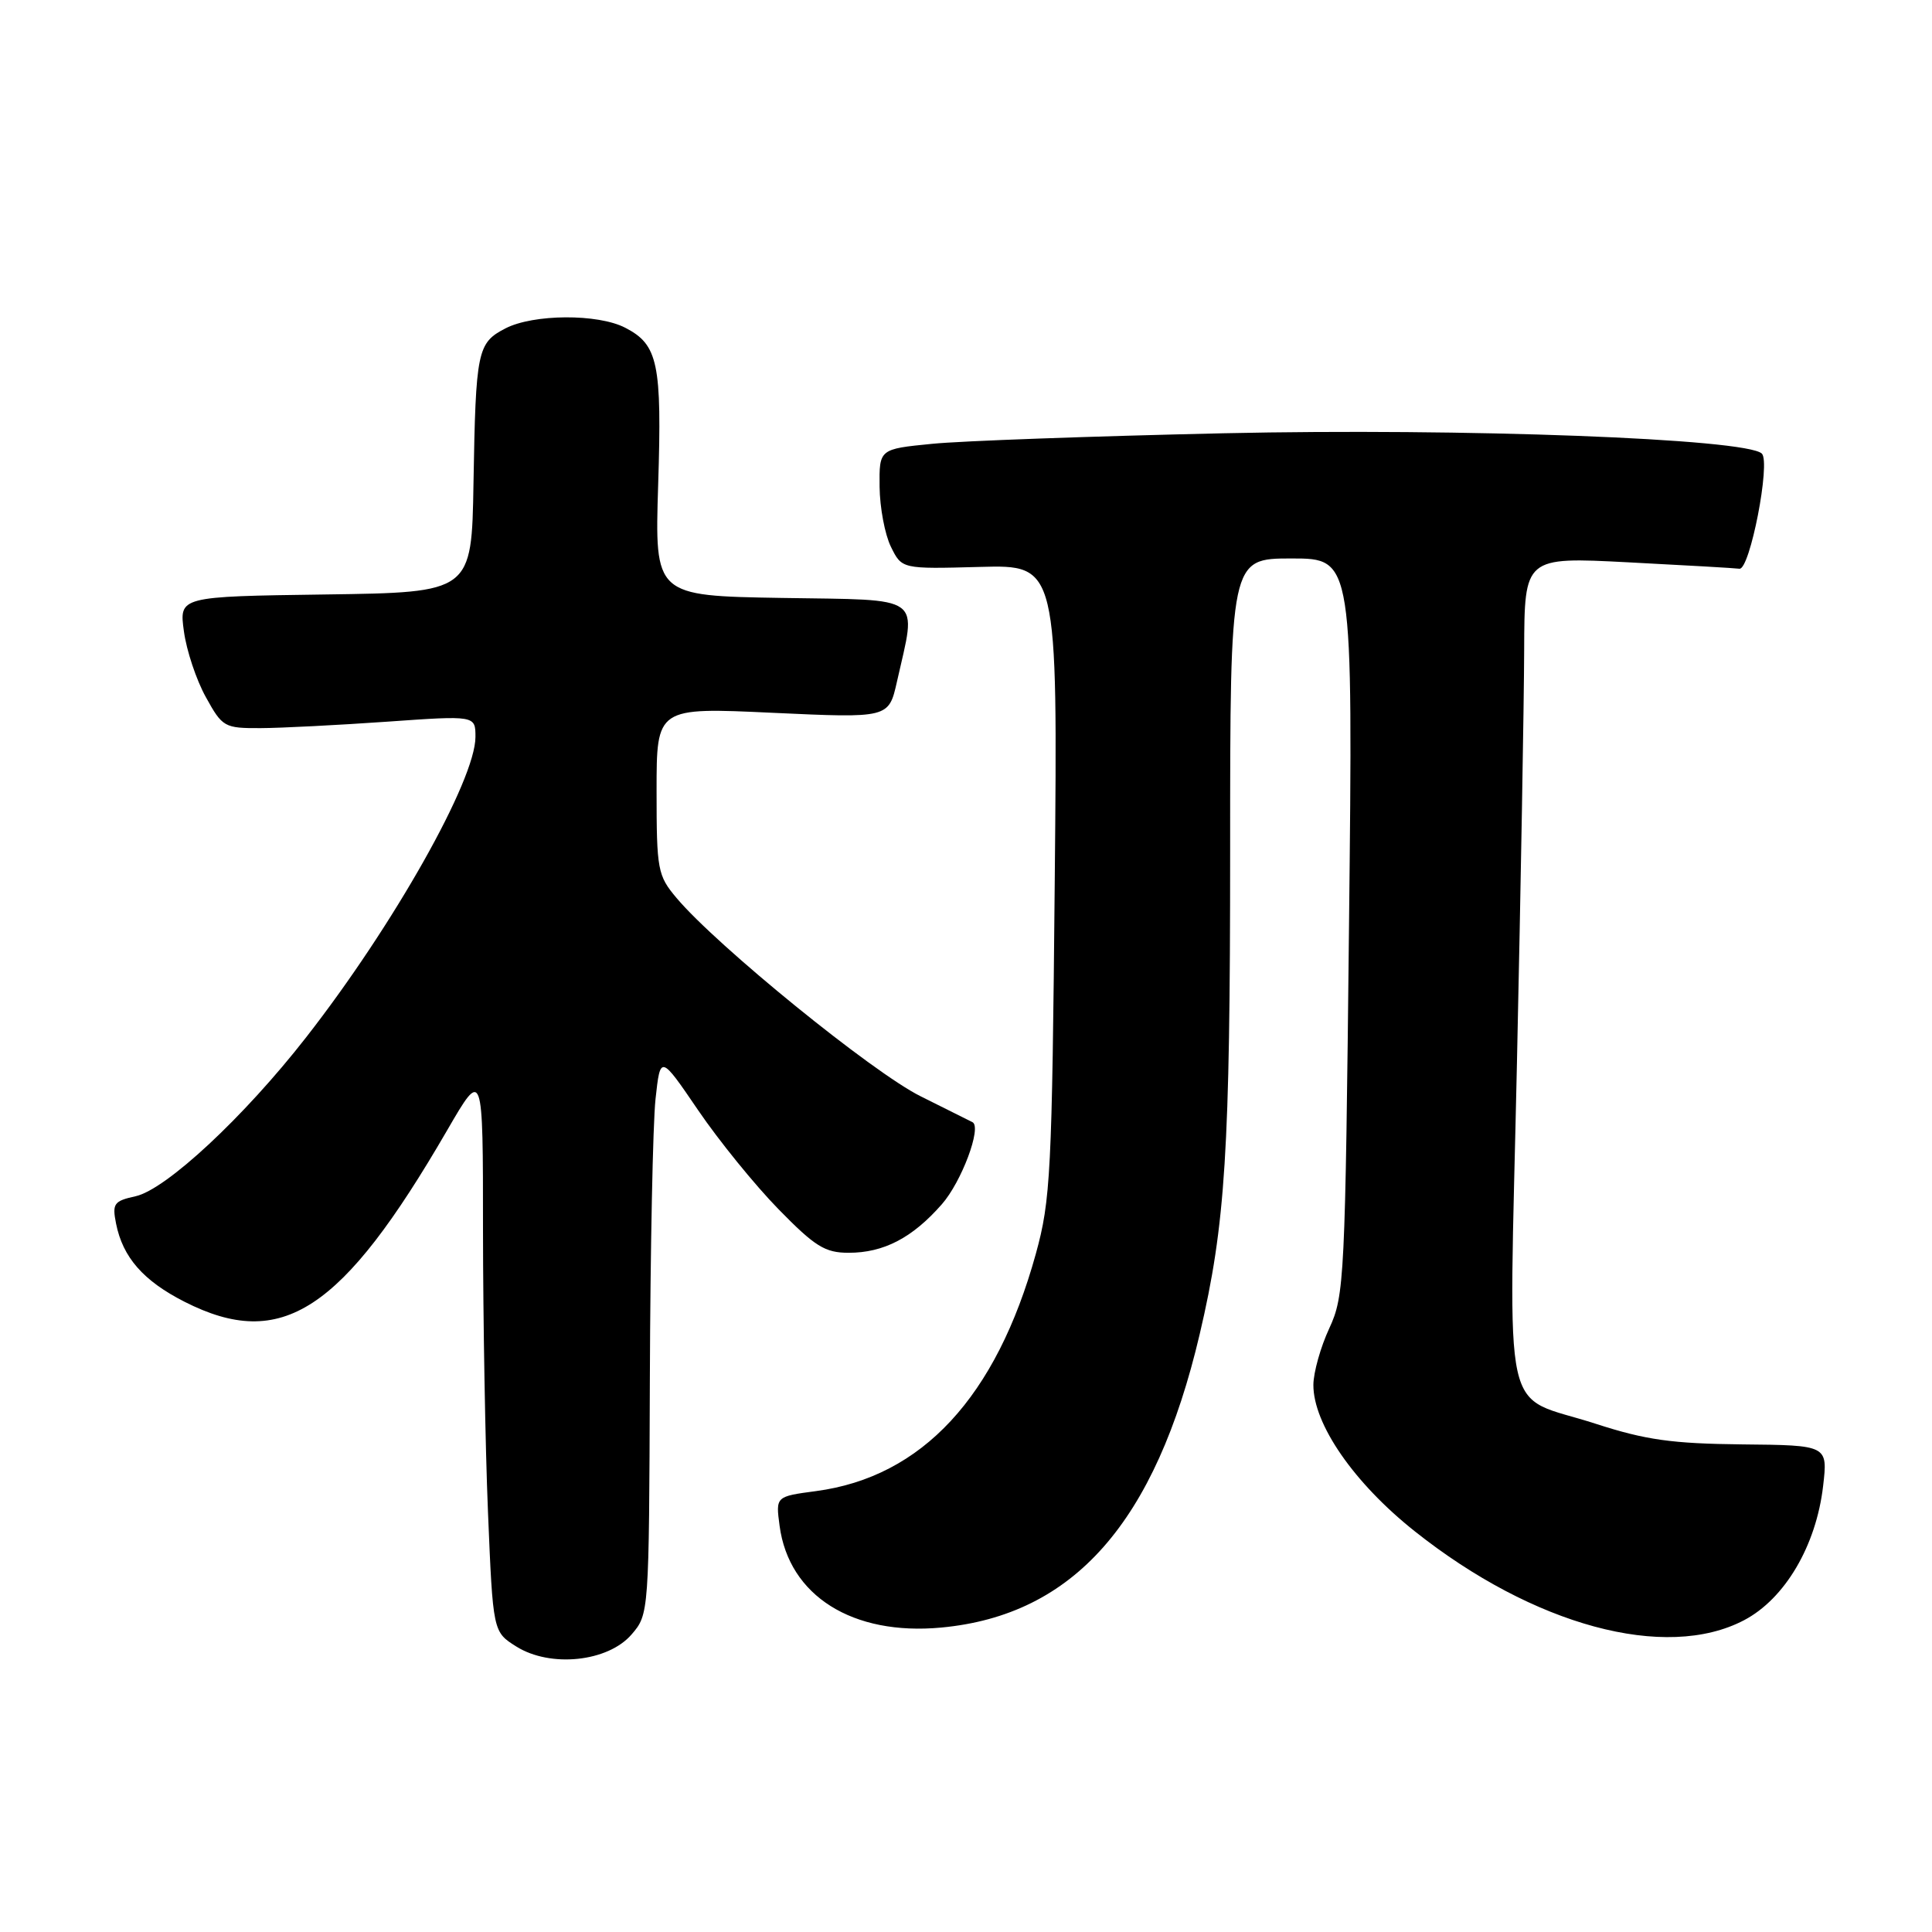 <?xml version="1.0" encoding="UTF-8" standalone="no"?>
<!DOCTYPE svg PUBLIC "-//W3C//DTD SVG 1.1//EN" "http://www.w3.org/Graphics/SVG/1.1/DTD/svg11.dtd" >
<svg xmlns="http://www.w3.org/2000/svg" xmlns:xlink="http://www.w3.org/1999/xlink" version="1.1" viewBox="0 0 256 256">
 <g >
 <path fill="currentColor"
d=" M 83.69 216.57 C 85.99 213.90 86.00 213.76 86.11 182.69 C 86.17 165.54 86.51 148.86 86.86 145.63 C 87.50 139.76 87.50 139.76 92.50 147.10 C 95.25 151.14 100.04 157.04 103.15 160.22 C 107.99 165.17 109.31 166.00 112.45 166.00 C 117.10 166.00 120.89 164.03 124.80 159.57 C 127.41 156.60 130.11 149.39 128.87 148.70 C 128.67 148.59 125.57 147.05 122.00 145.27 C 115.63 142.11 94.98 125.33 89.64 118.98 C 87.14 116.01 87.00 115.28 87.00 104.79 C 87.00 93.73 87.00 93.73 102.38 94.45 C 117.76 95.16 117.76 95.16 118.85 90.33 C 121.47 78.67 122.65 79.54 103.62 79.23 C 86.75 78.95 86.75 78.95 87.21 64.23 C 87.72 48.15 87.20 45.67 82.85 43.43 C 79.24 41.55 70.66 41.60 66.96 43.52 C 63.25 45.44 63.04 46.46 62.74 64.00 C 62.50 78.50 62.50 78.50 43.12 78.77 C 23.73 79.04 23.73 79.04 24.37 83.66 C 24.71 86.19 26.02 90.12 27.28 92.38 C 29.47 96.35 29.73 96.50 34.53 96.48 C 37.26 96.47 44.79 96.08 51.25 95.63 C 63.00 94.80 63.00 94.80 63.00 97.65 C 63.00 103.37 52.14 122.63 40.55 137.47 C 32.32 148.02 22.00 157.62 17.96 158.51 C 15.09 159.14 14.85 159.48 15.38 162.14 C 16.27 166.61 19.00 169.72 24.45 172.49 C 37.32 179.03 45.30 173.82 59.25 149.77 C 64.00 141.58 64.00 141.58 64.00 163.04 C 64.01 174.84 64.30 191.64 64.66 200.36 C 65.32 216.23 65.32 216.23 68.41 218.17 C 72.93 221.01 80.56 220.21 83.69 216.57 Z  M 231.09 214.69 C 236.51 211.85 240.65 204.82 241.57 196.92 C 242.20 191.50 242.20 191.50 230.85 191.39 C 221.55 191.29 218.06 190.80 211.48 188.67 C 198.75 184.53 199.94 189.93 201.00 141.00 C 201.51 117.62 201.94 92.94 201.96 86.15 C 202.00 73.80 202.00 73.80 215.75 74.51 C 223.31 74.90 229.94 75.28 230.48 75.36 C 231.87 75.56 234.65 61.24 233.45 60.10 C 231.36 58.12 193.96 56.71 162.14 57.41 C 144.74 57.80 127.35 58.42 123.50 58.81 C 116.50 59.50 116.50 59.50 116.55 64.50 C 116.58 67.25 117.25 70.83 118.05 72.45 C 119.50 75.40 119.50 75.40 129.83 75.12 C 140.15 74.84 140.15 74.84 139.76 116.67 C 139.40 155.50 139.21 159.05 137.25 166.15 C 132.00 185.12 122.18 195.71 108.12 197.58 C 102.78 198.29 102.78 198.29 103.30 202.18 C 104.54 211.46 112.97 216.76 124.72 215.66 C 142.28 214.02 153.10 201.74 158.96 176.81 C 162.38 162.26 163.00 152.45 163.00 112.78 C 163.00 74.00 163.00 74.00 171.14 74.00 C 179.28 74.00 179.28 74.00 178.75 122.75 C 178.25 169.52 178.14 171.68 176.14 176.00 C 174.99 178.47 174.04 181.85 174.03 183.50 C 174.01 188.70 179.41 196.51 187.46 202.90 C 203.20 215.41 220.70 220.14 231.09 214.69 Z "/>
</g>
</svg>